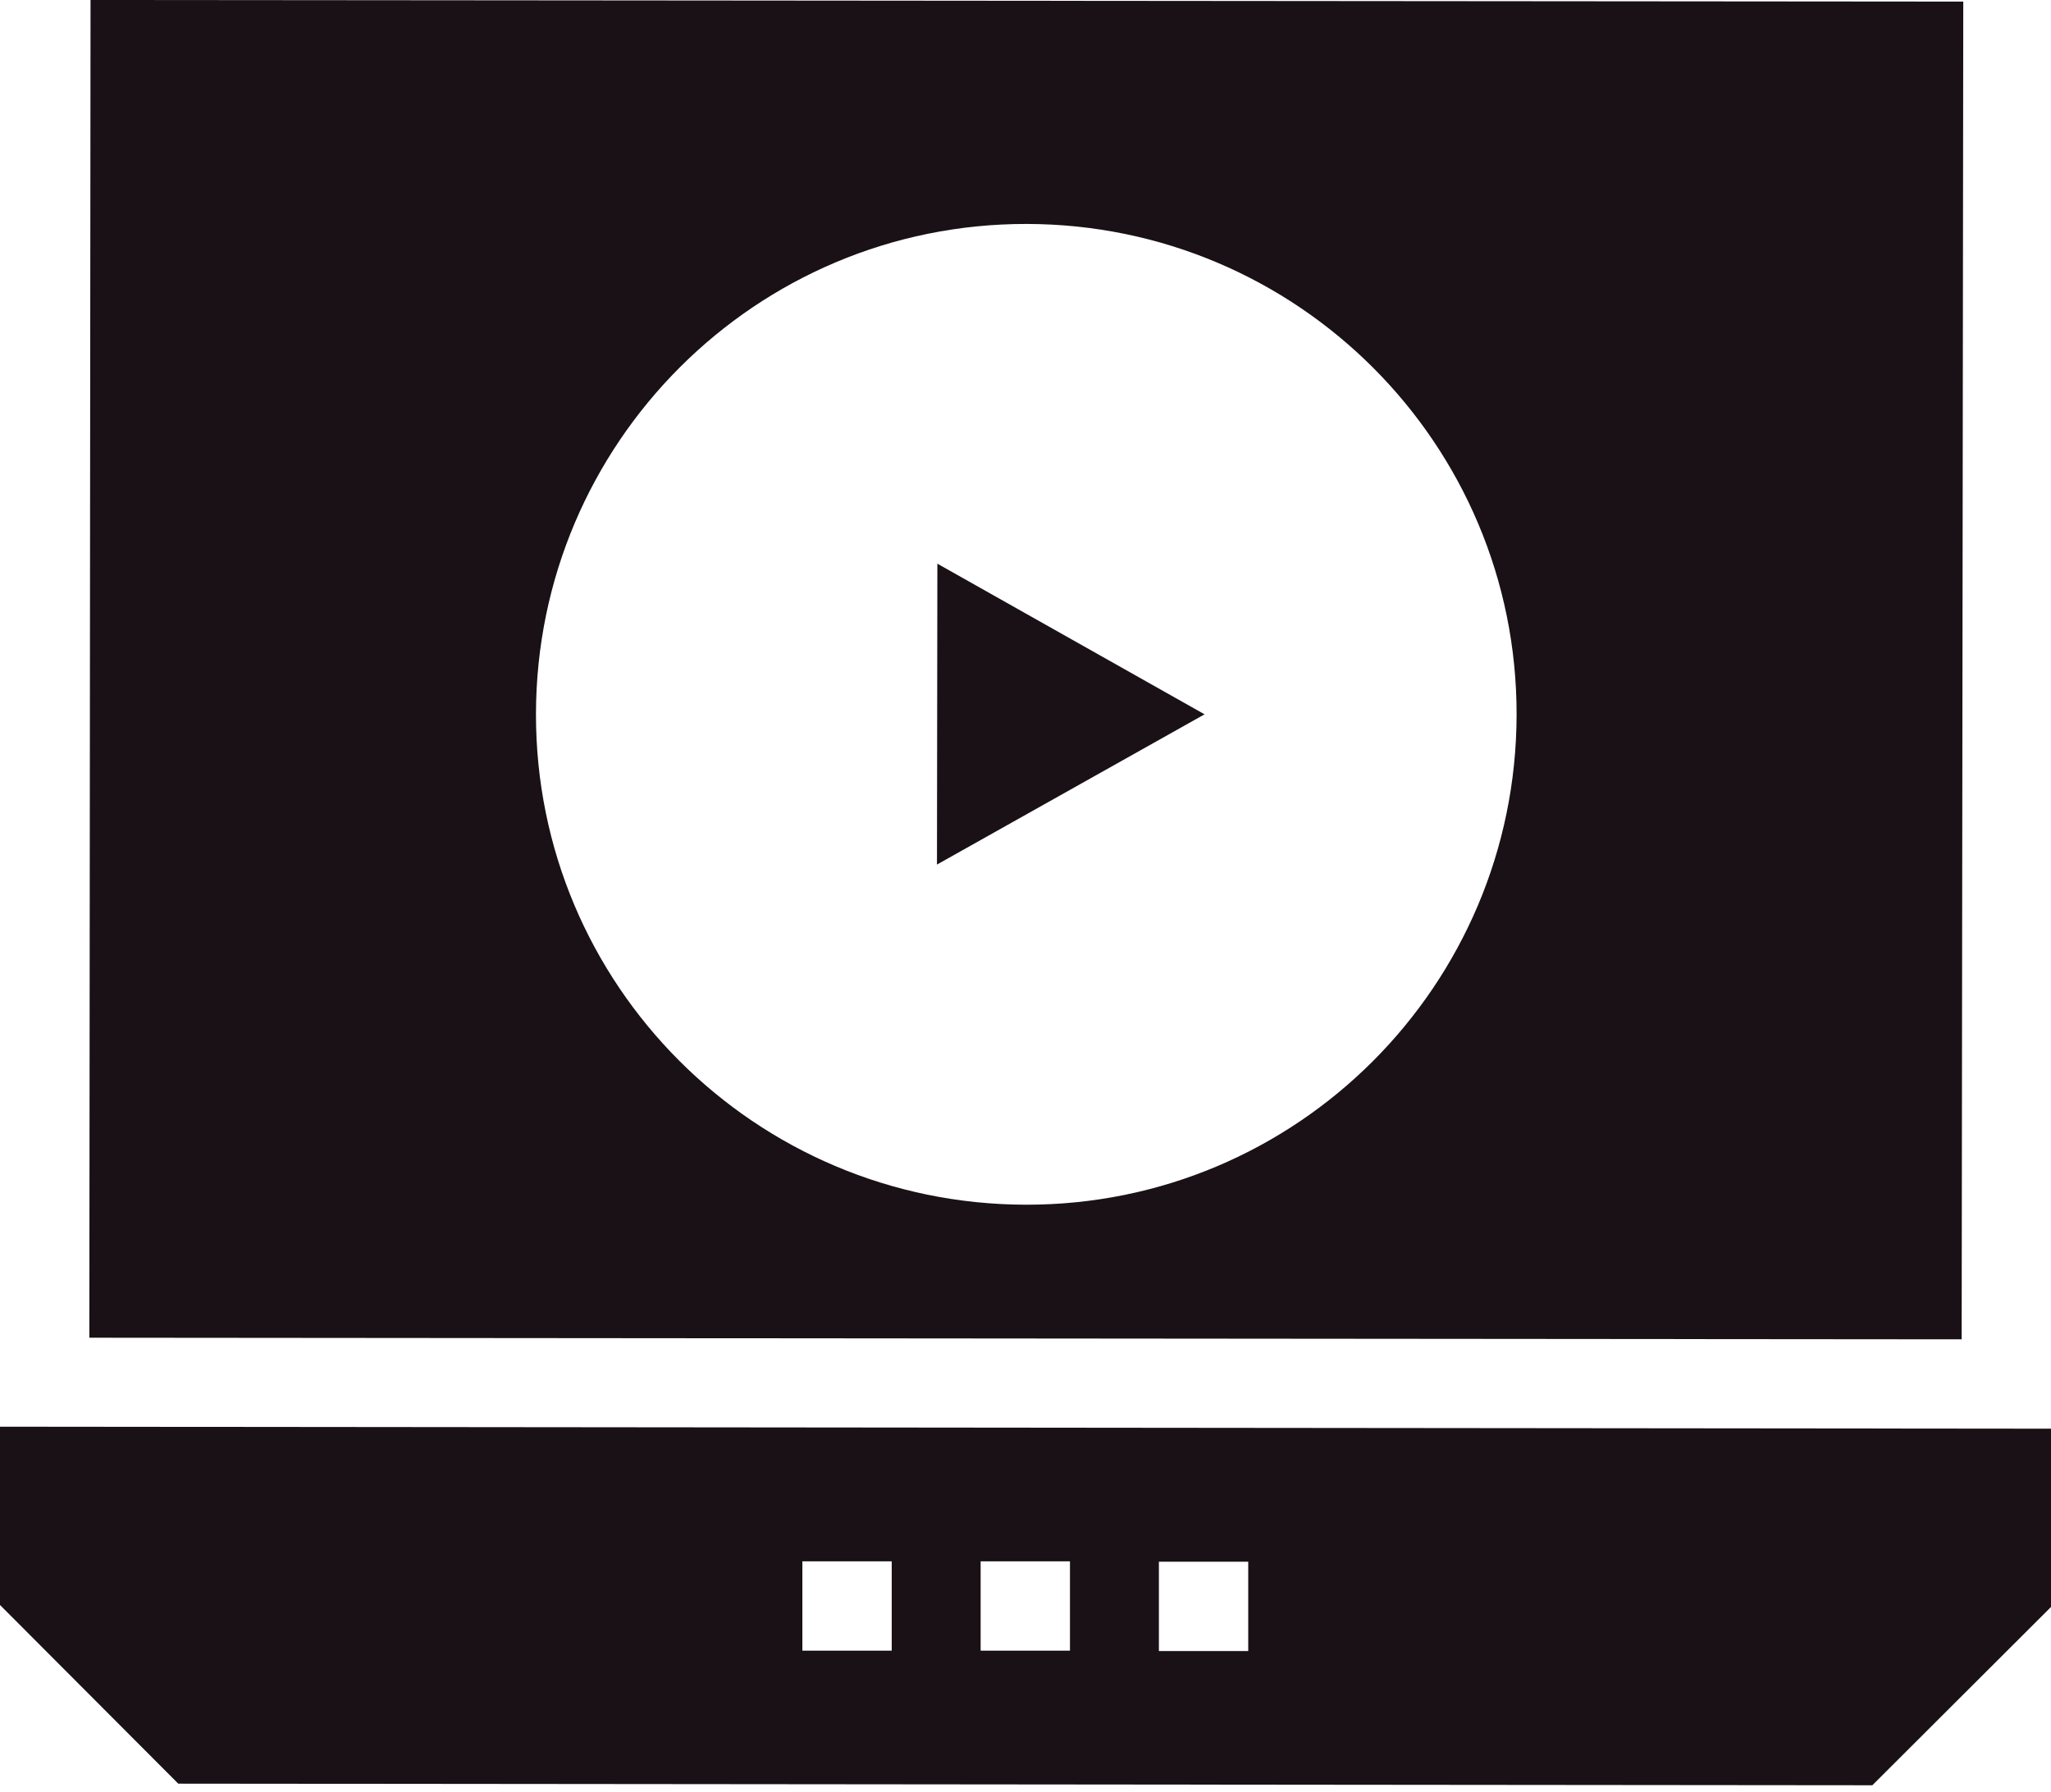 <svg width="190" height="166" viewBox="0 0 190 166" fill="none" xmlns="http://www.w3.org/2000/svg">
<path d="M0 132.147V148.661L16.514 165.211L173.449 165.36L190 148.846V132.332L0 132.147ZM82.606 152.891H74.33V144.616H82.606V152.891ZM99.119 152.891H90.844V144.616H99.119V152.891ZM115.633 152.928H107.357V144.653H115.633V152.928Z" fill="#191116"/>
<path d="M86.799 80.08L111.588 66.164L86.836 52.211L86.799 80.08Z" fill="#191116"/>
<path d="M181.873 0.148L8.387 0L8.276 123.906L181.724 124.055L181.873 0.148ZM95.037 111.586C69.951 111.549 49.614 91.213 49.651 66.129C49.688 41.045 70.024 20.706 95.108 20.743C120.192 20.78 140.531 41.116 140.494 66.2C140.457 91.284 120.121 111.624 95.037 111.586Z" fill="#191116"/>
</svg>
